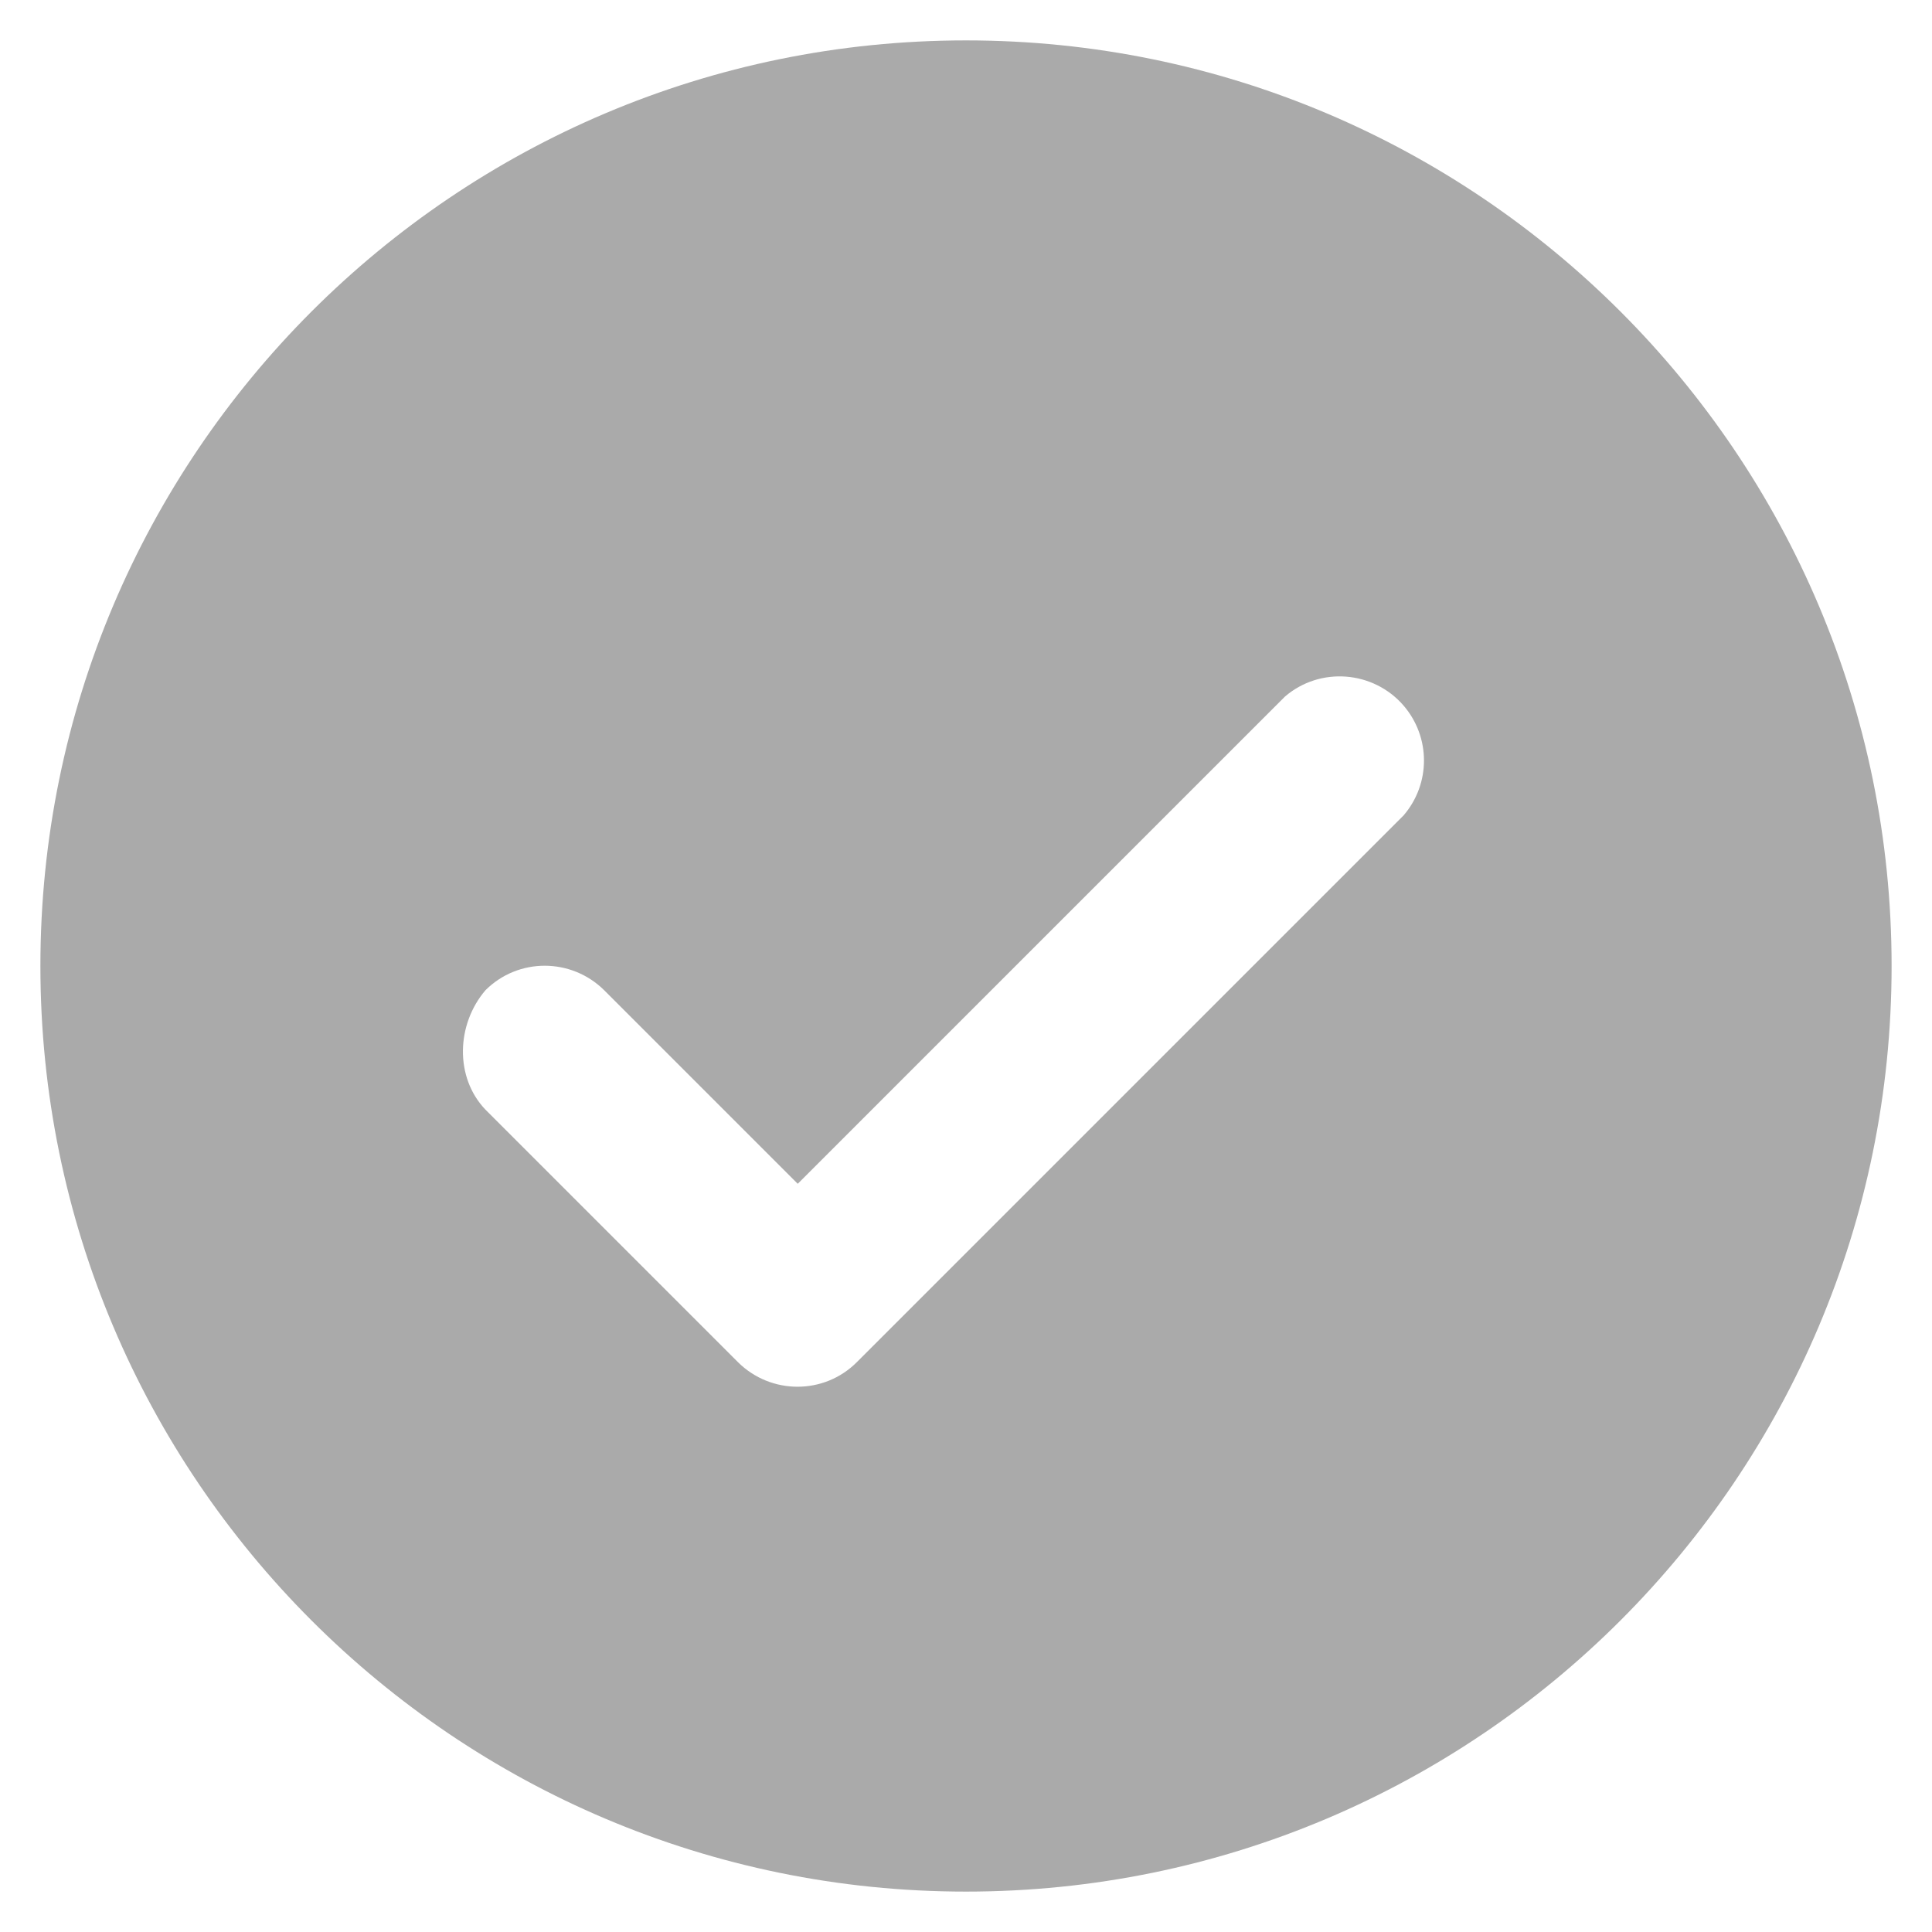<?xml version="1.0" encoding="UTF-8"?>
<svg id="Layer_1" data-name="Layer 1" xmlns="http://www.w3.org/2000/svg" version="1.1" viewBox="0 0 550 550">
  <defs>
    <style>
      .cls-1 {
        fill: #aaa;
        stroke-width: 0px;
      }
    </style>
  </defs>
  <path class="cls-1" d="M275,538.5c145.5,0,263.5-118,263.5-263.5S420.5,11.5,275,11.5,11.5,129.5,11.5,275s118,263.5,263.5,263.5ZM138.2,281.9c9.3-9.3,24.4-9.3,33.8,0l55.1,55.1,138.7-138.7c10-8.6,25.2-7.4,33.8,2.6,7.7,9,7.7,22.2,0,31.2l-155.7,155.7c-9.3,9.3-24.4,9.3-33.8,0l-71.9-71.9c-8.8-9.2-8.3-24.3,0-34Z"/>
</svg>